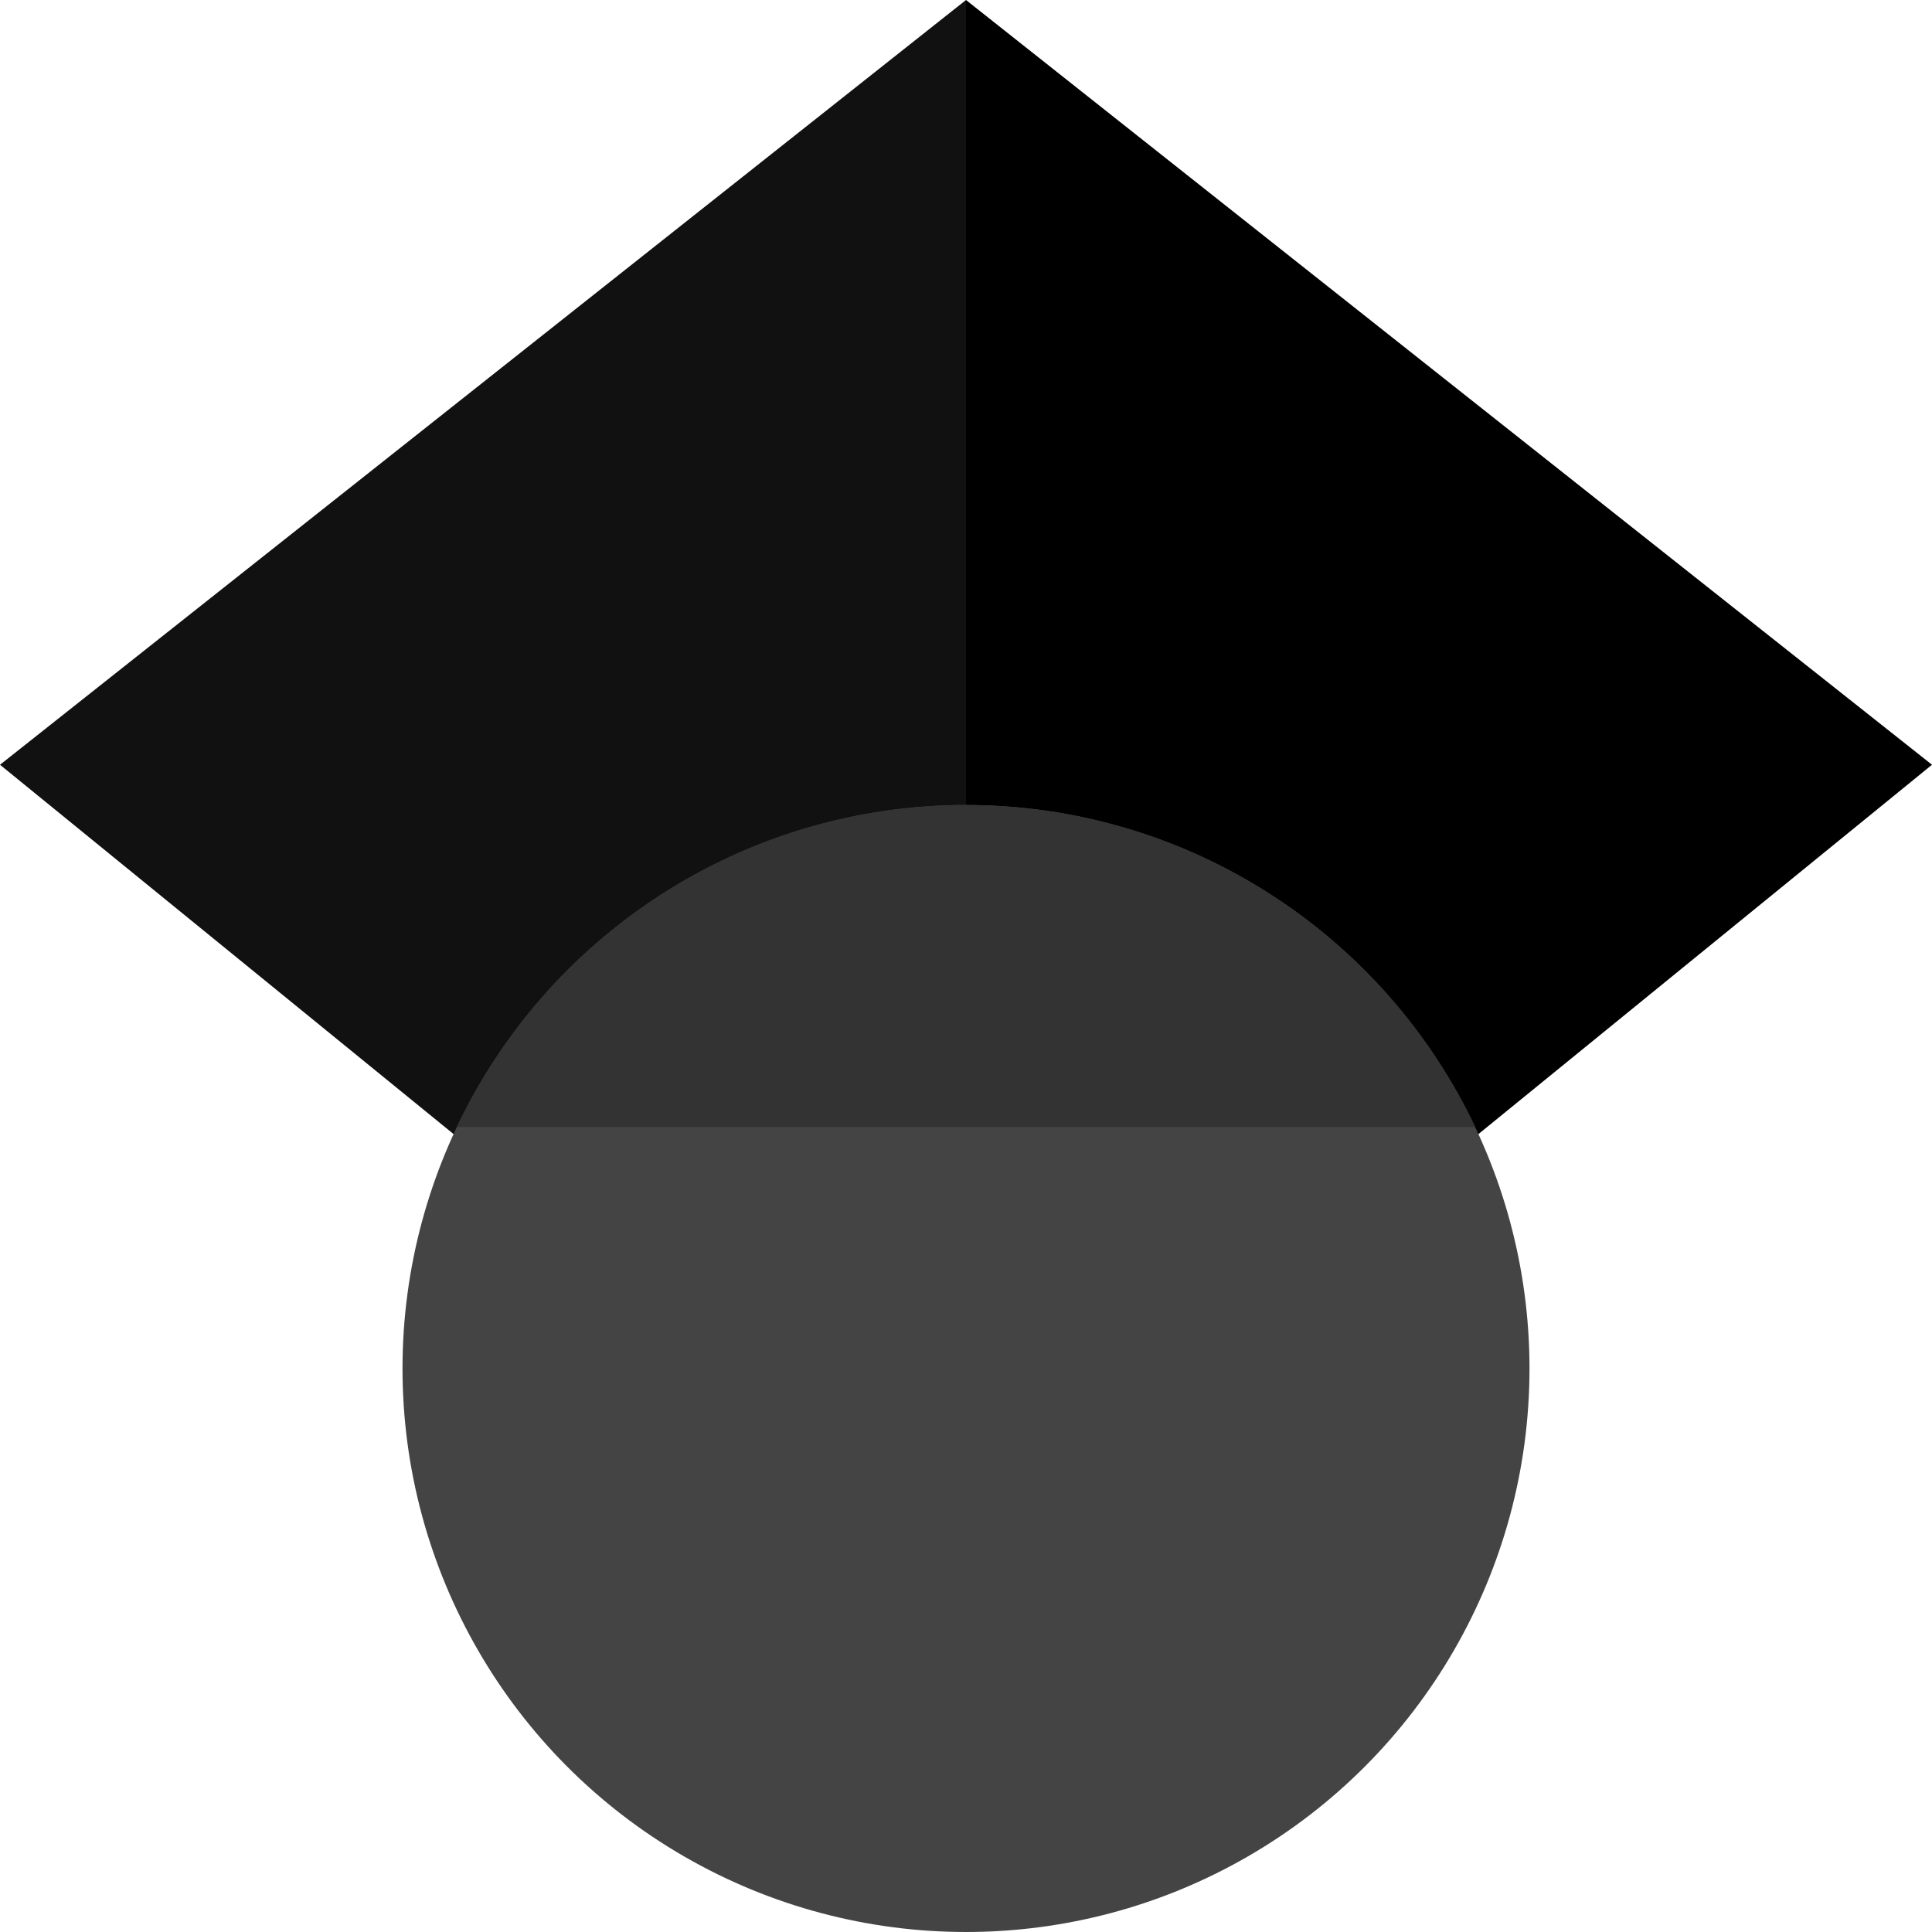 <svg xmlns="http://www.w3.org/2000/svg" viewBox="0 0 512 512"><path fill="#111111" d="M256 411.12L0 202.667 256 0z"/><path fill="#000000" d="M256 411.12l256-208.453L256 0z"/><circle fill="#444444" cx="256" cy="362.667" r="149.333"/><path fill="#333333" d="M121.037 298.667c23.968-50.453 75.392-85.334 134.963-85.334s110.995 34.881 134.963 85.334H121.037z"/></svg>